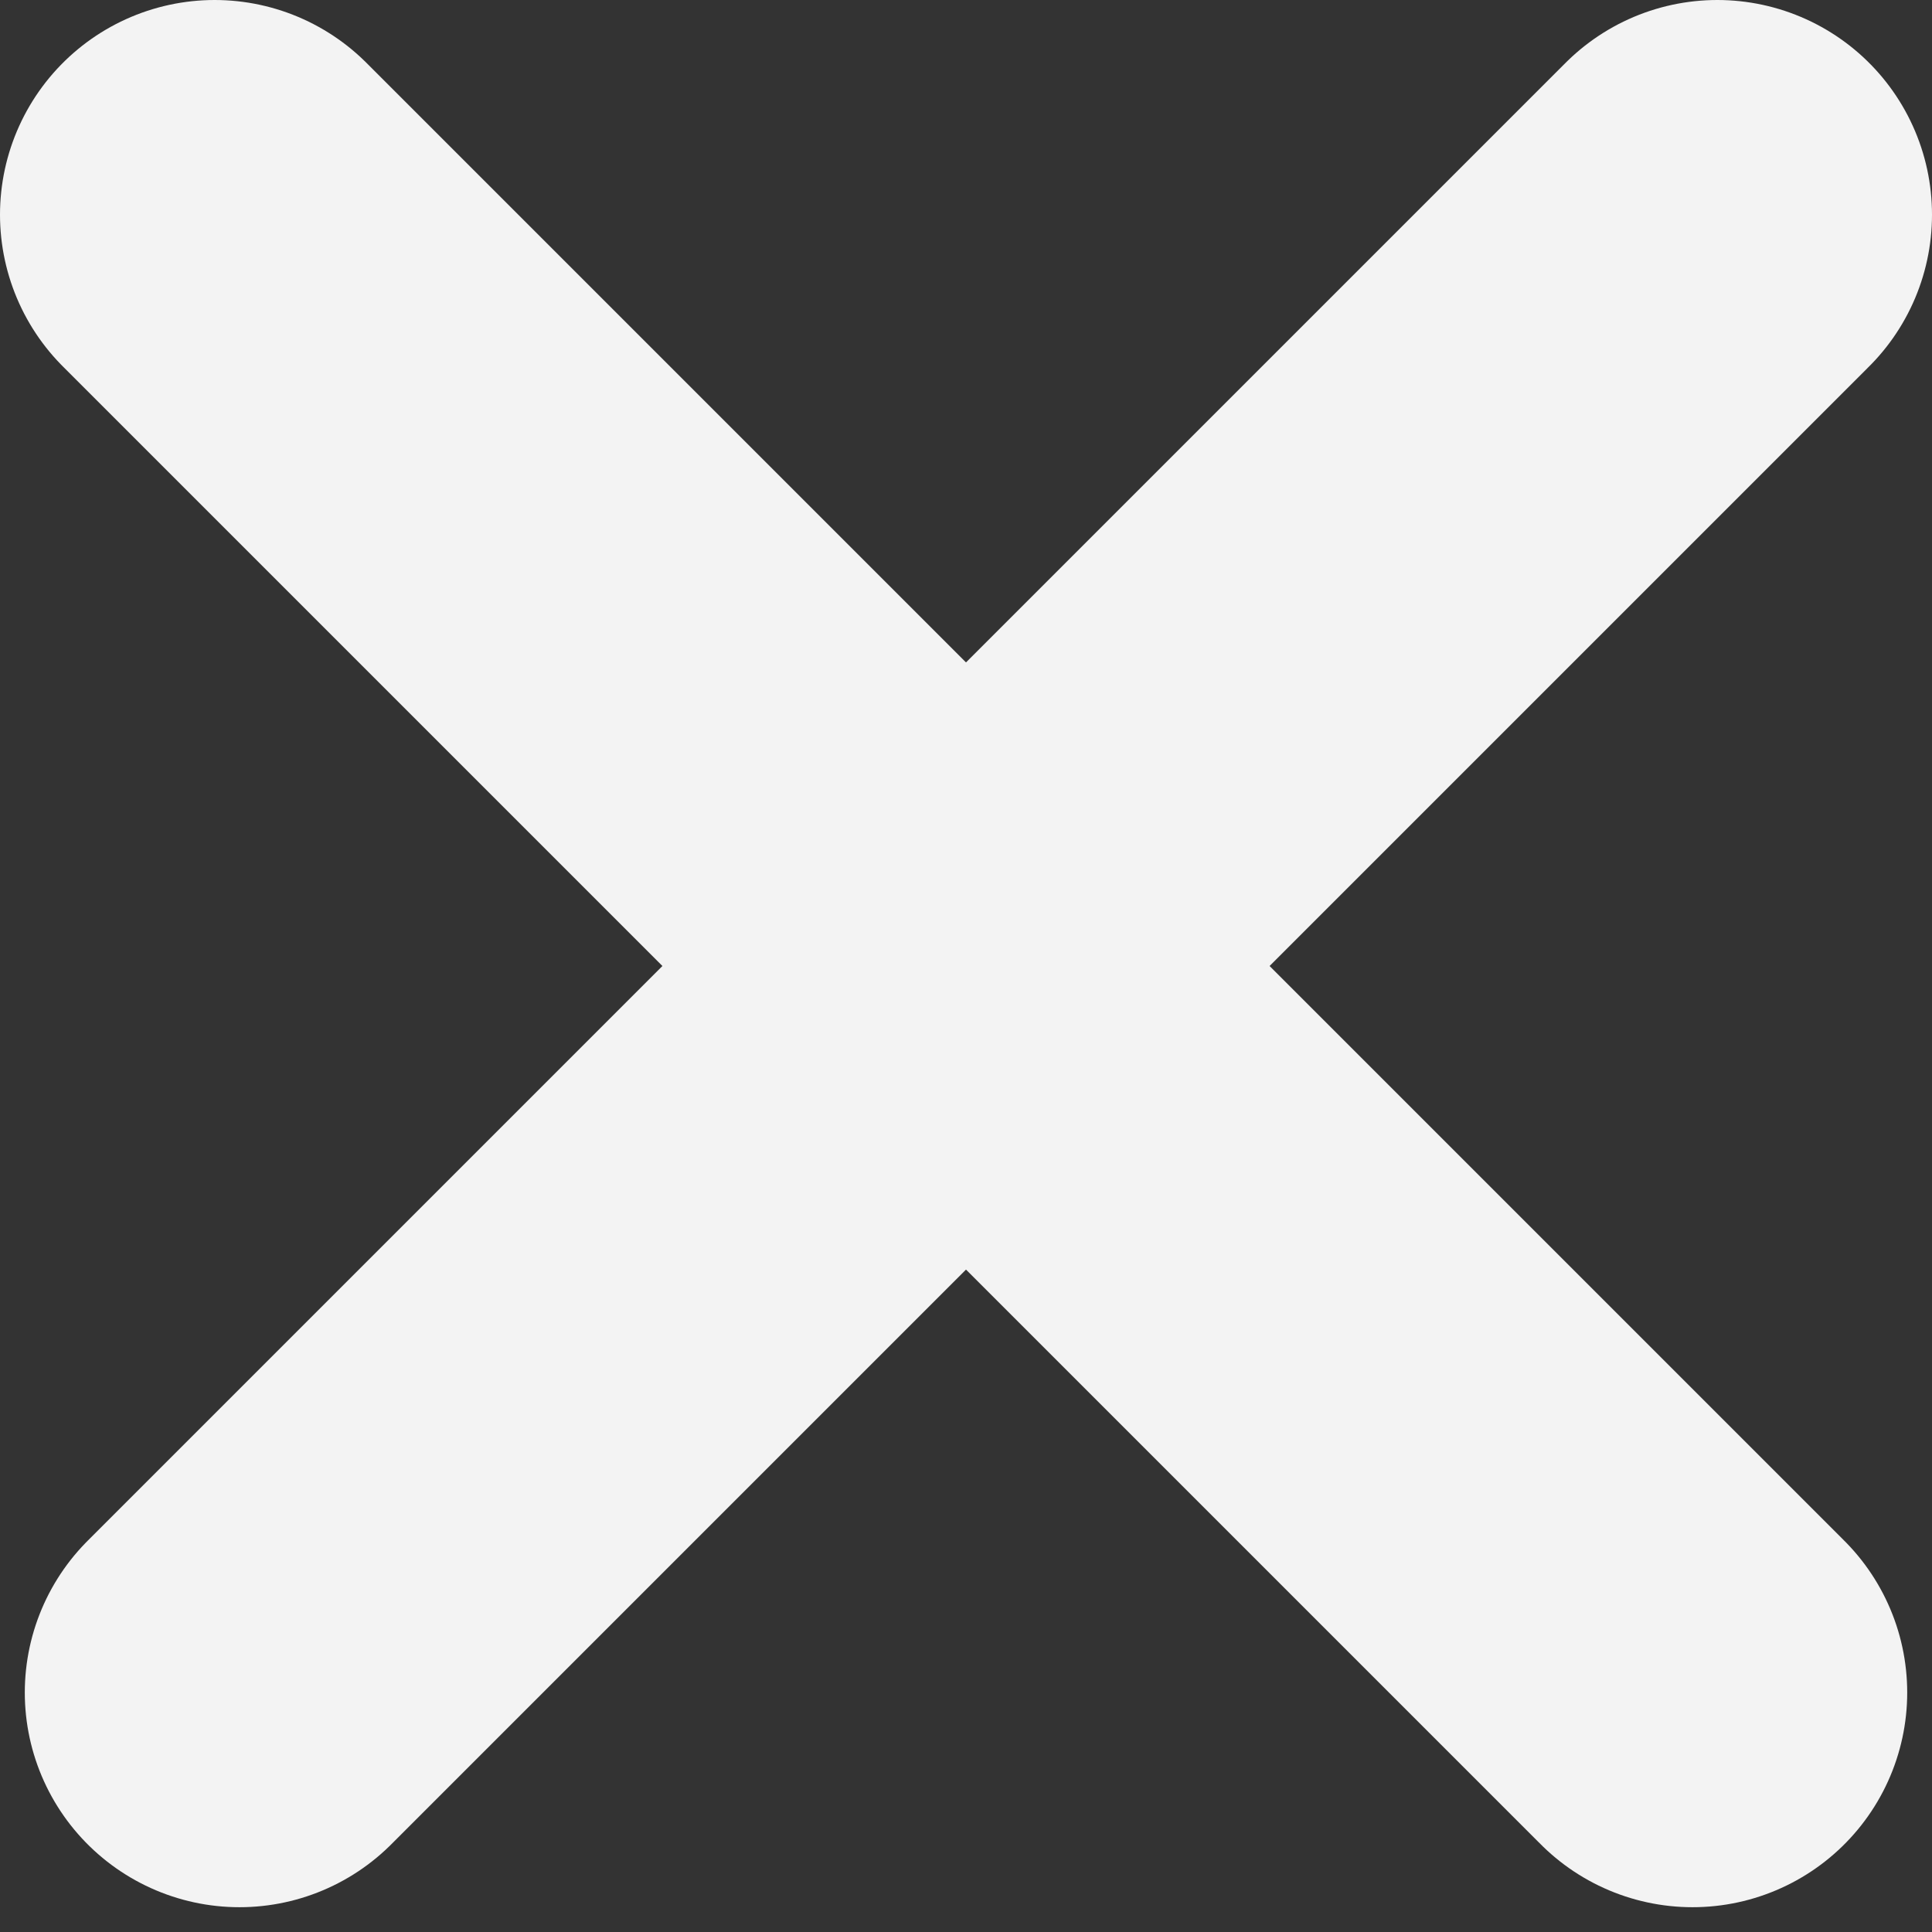 <?xml version="1.0" encoding="UTF-8" standalone="no"?>
<svg width="18px" height="18px" viewBox="0 0 18 18" version="1.1" xmlns="http://www.w3.org/2000/svg" xmlns:xlink="http://www.w3.org/1999/xlink" xmlns:sketch="http://www.bohemiancoding.com/sketch/ns">
    <rect x="0" y="0" width="18" height="18" fill="#333333" stroke="none"/>
    <!-- Generator: Sketch 3.2.2 (9983) - http://www.bohemiancoding.com/sketch -->
    <title>close-menu-icon</title>
    <desc>Created with Sketch.</desc>
    <defs></defs>
    <g id="Page-1" stroke="none" stroke-width="1" fill="none" fill-rule="evenodd" sketch:type="MSPage">
        <g id="Artboard-21" sketch:type="MSArtboardGroup" transform="translate(-689, -470)" stroke="#F3F3F3" stroke-width="4" stroke-linecap="round" stroke-linejoin="round">
            <g id="close-menu-icon" sketch:type="MSLayerGroup" transform="translate(691, 472)">
                <path d="M0,0 L13.769,13.769" id="Line" sketch:type="MSShapeGroup"></path>
                <path d="M0,0 L13.769,13.769" id="Line" sketch:type="MSShapeGroup" transform="translate(7, 7) scale(-1, 1) translate(-7, -7) "></path>
            </g>
        </g>
    </g>
</svg>